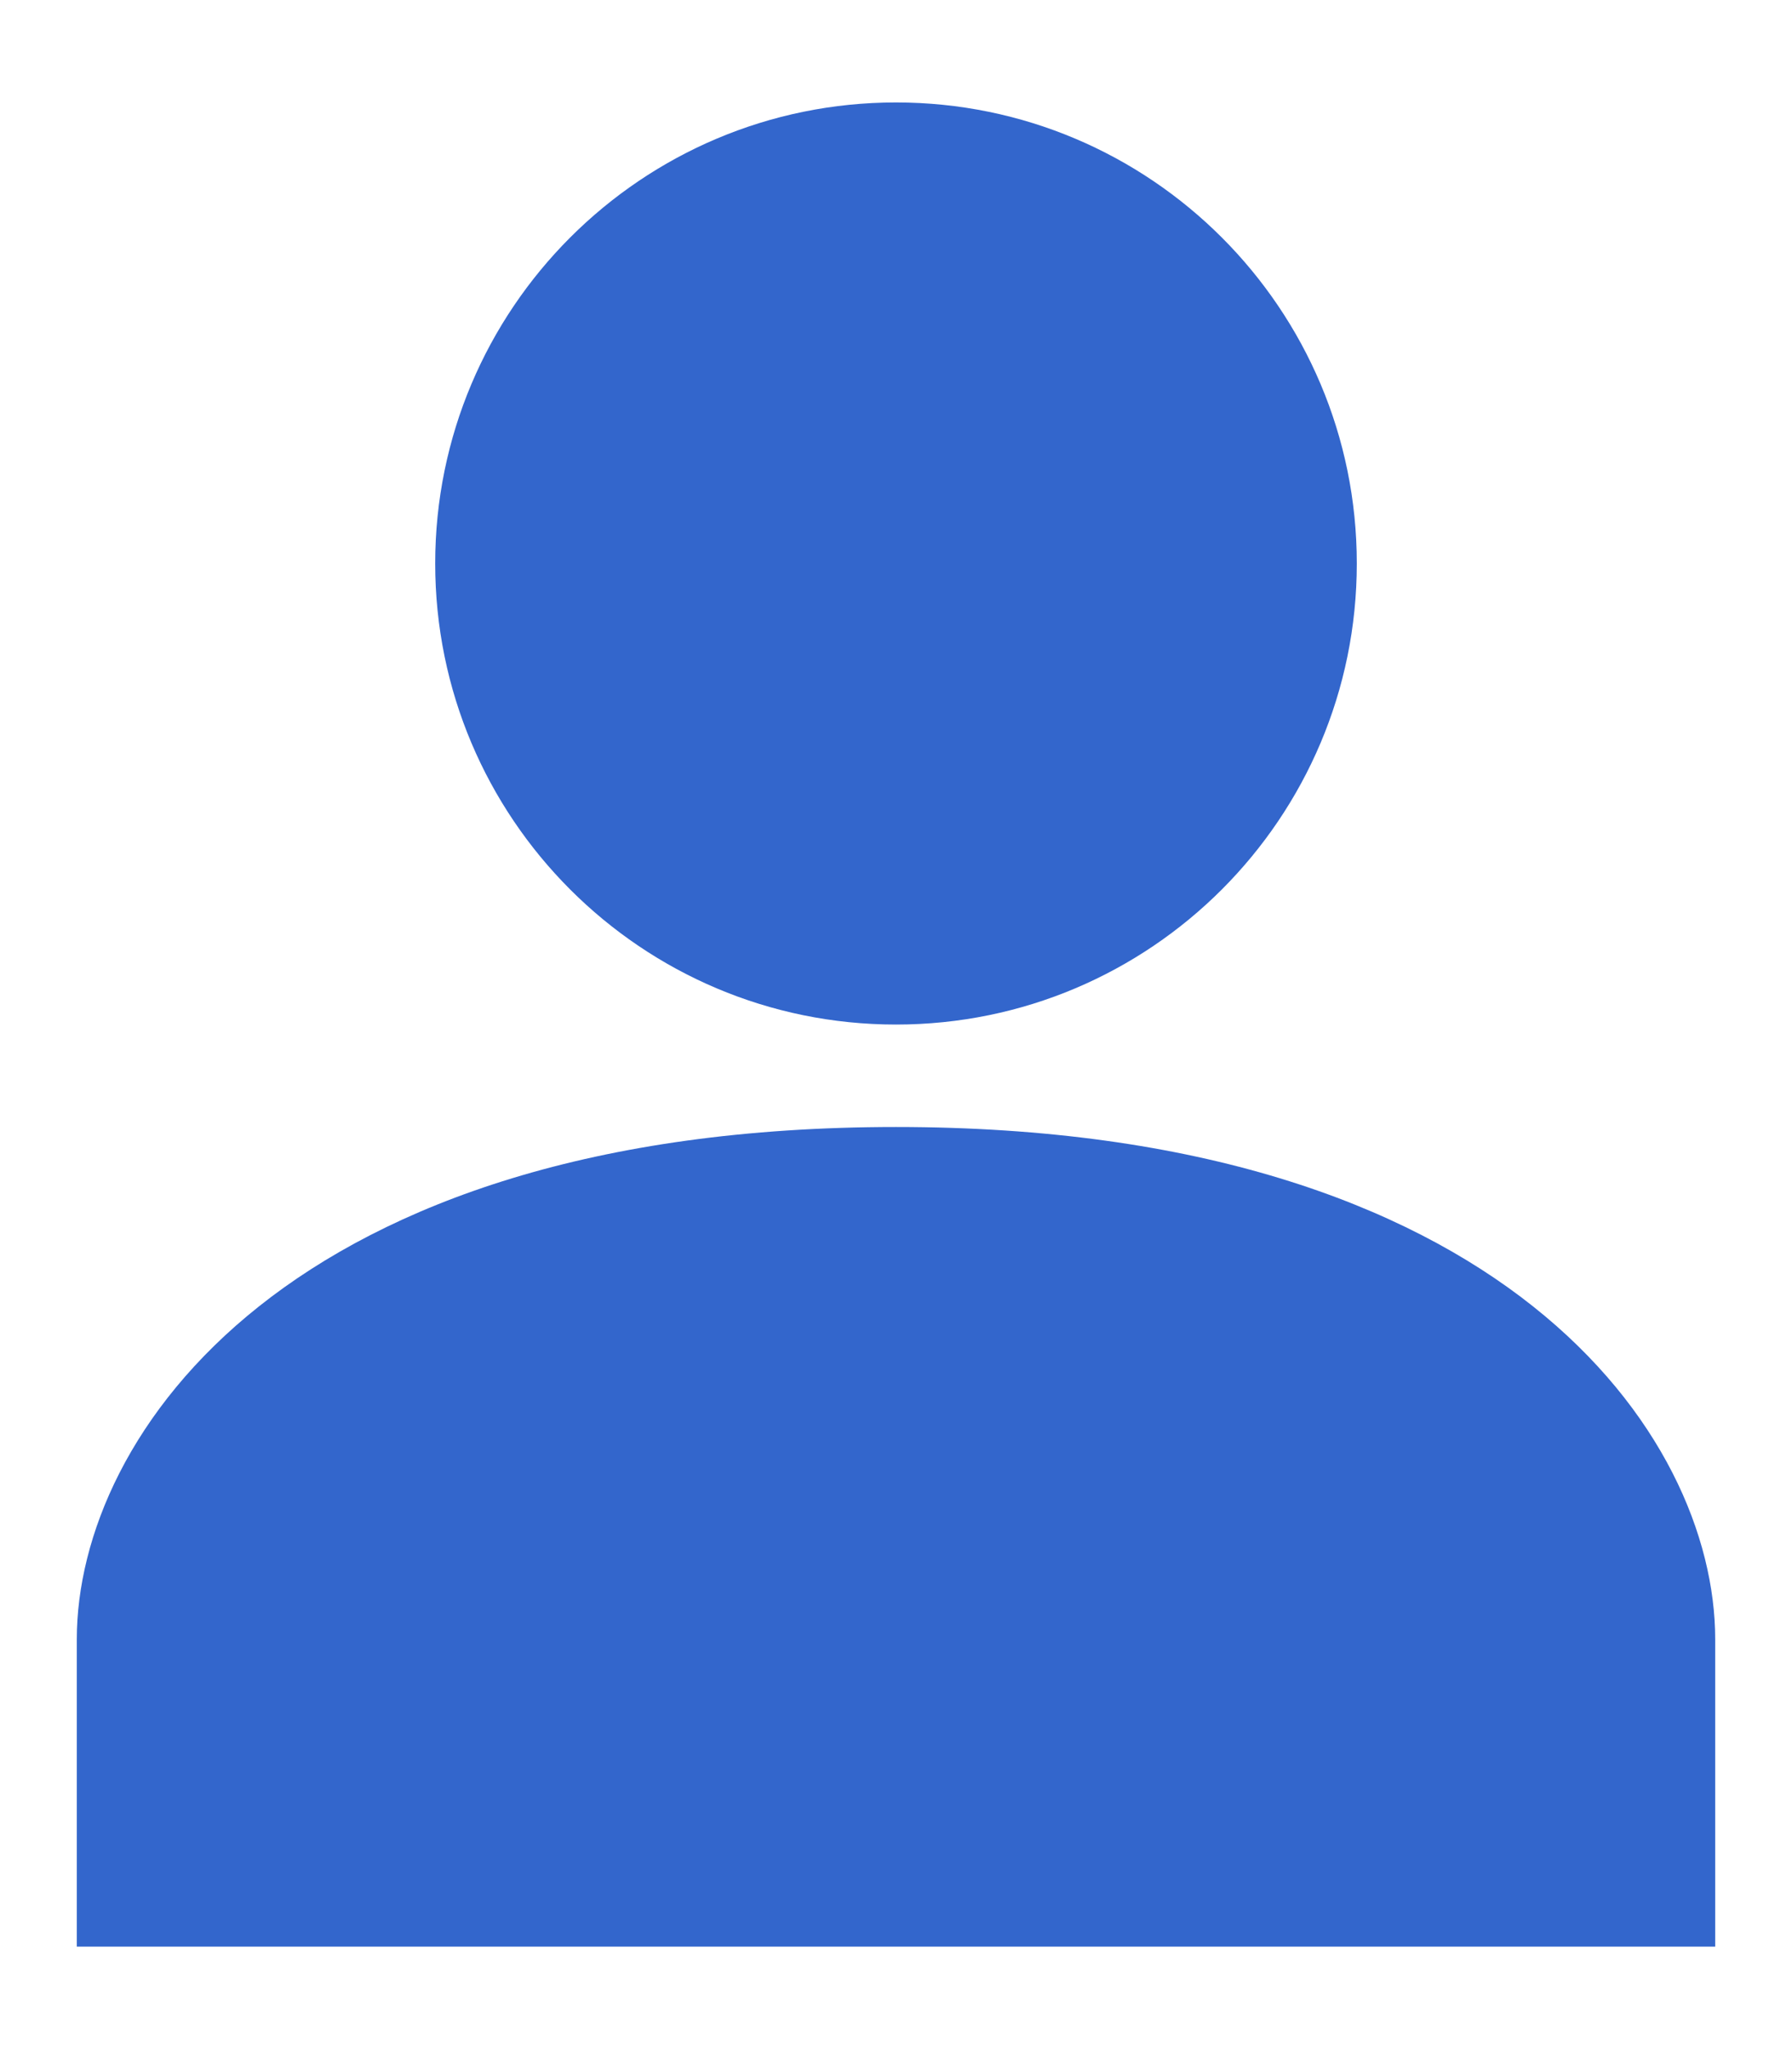 <svg width="14" height="16" viewBox="0 0 14 16" fill="none" xmlns="http://www.w3.org/2000/svg">
<path d="M7 8.8C2.264 8.8 0.6 11.2 0.6 12.8V15.2H13.4V12.8C13.4 11.2 11.736 8.8 7 8.8Z" fill="#3366CC"/>
<path d="M7 8C8.988 8 10.6 6.388 10.6 4.4C10.6 2.412 8.988 0.8 7 0.8C5.012 0.8 3.4 2.412 3.4 4.4C3.4 6.388 5.012 8 7 8Z" fill="#3366CC"/>
</svg>
